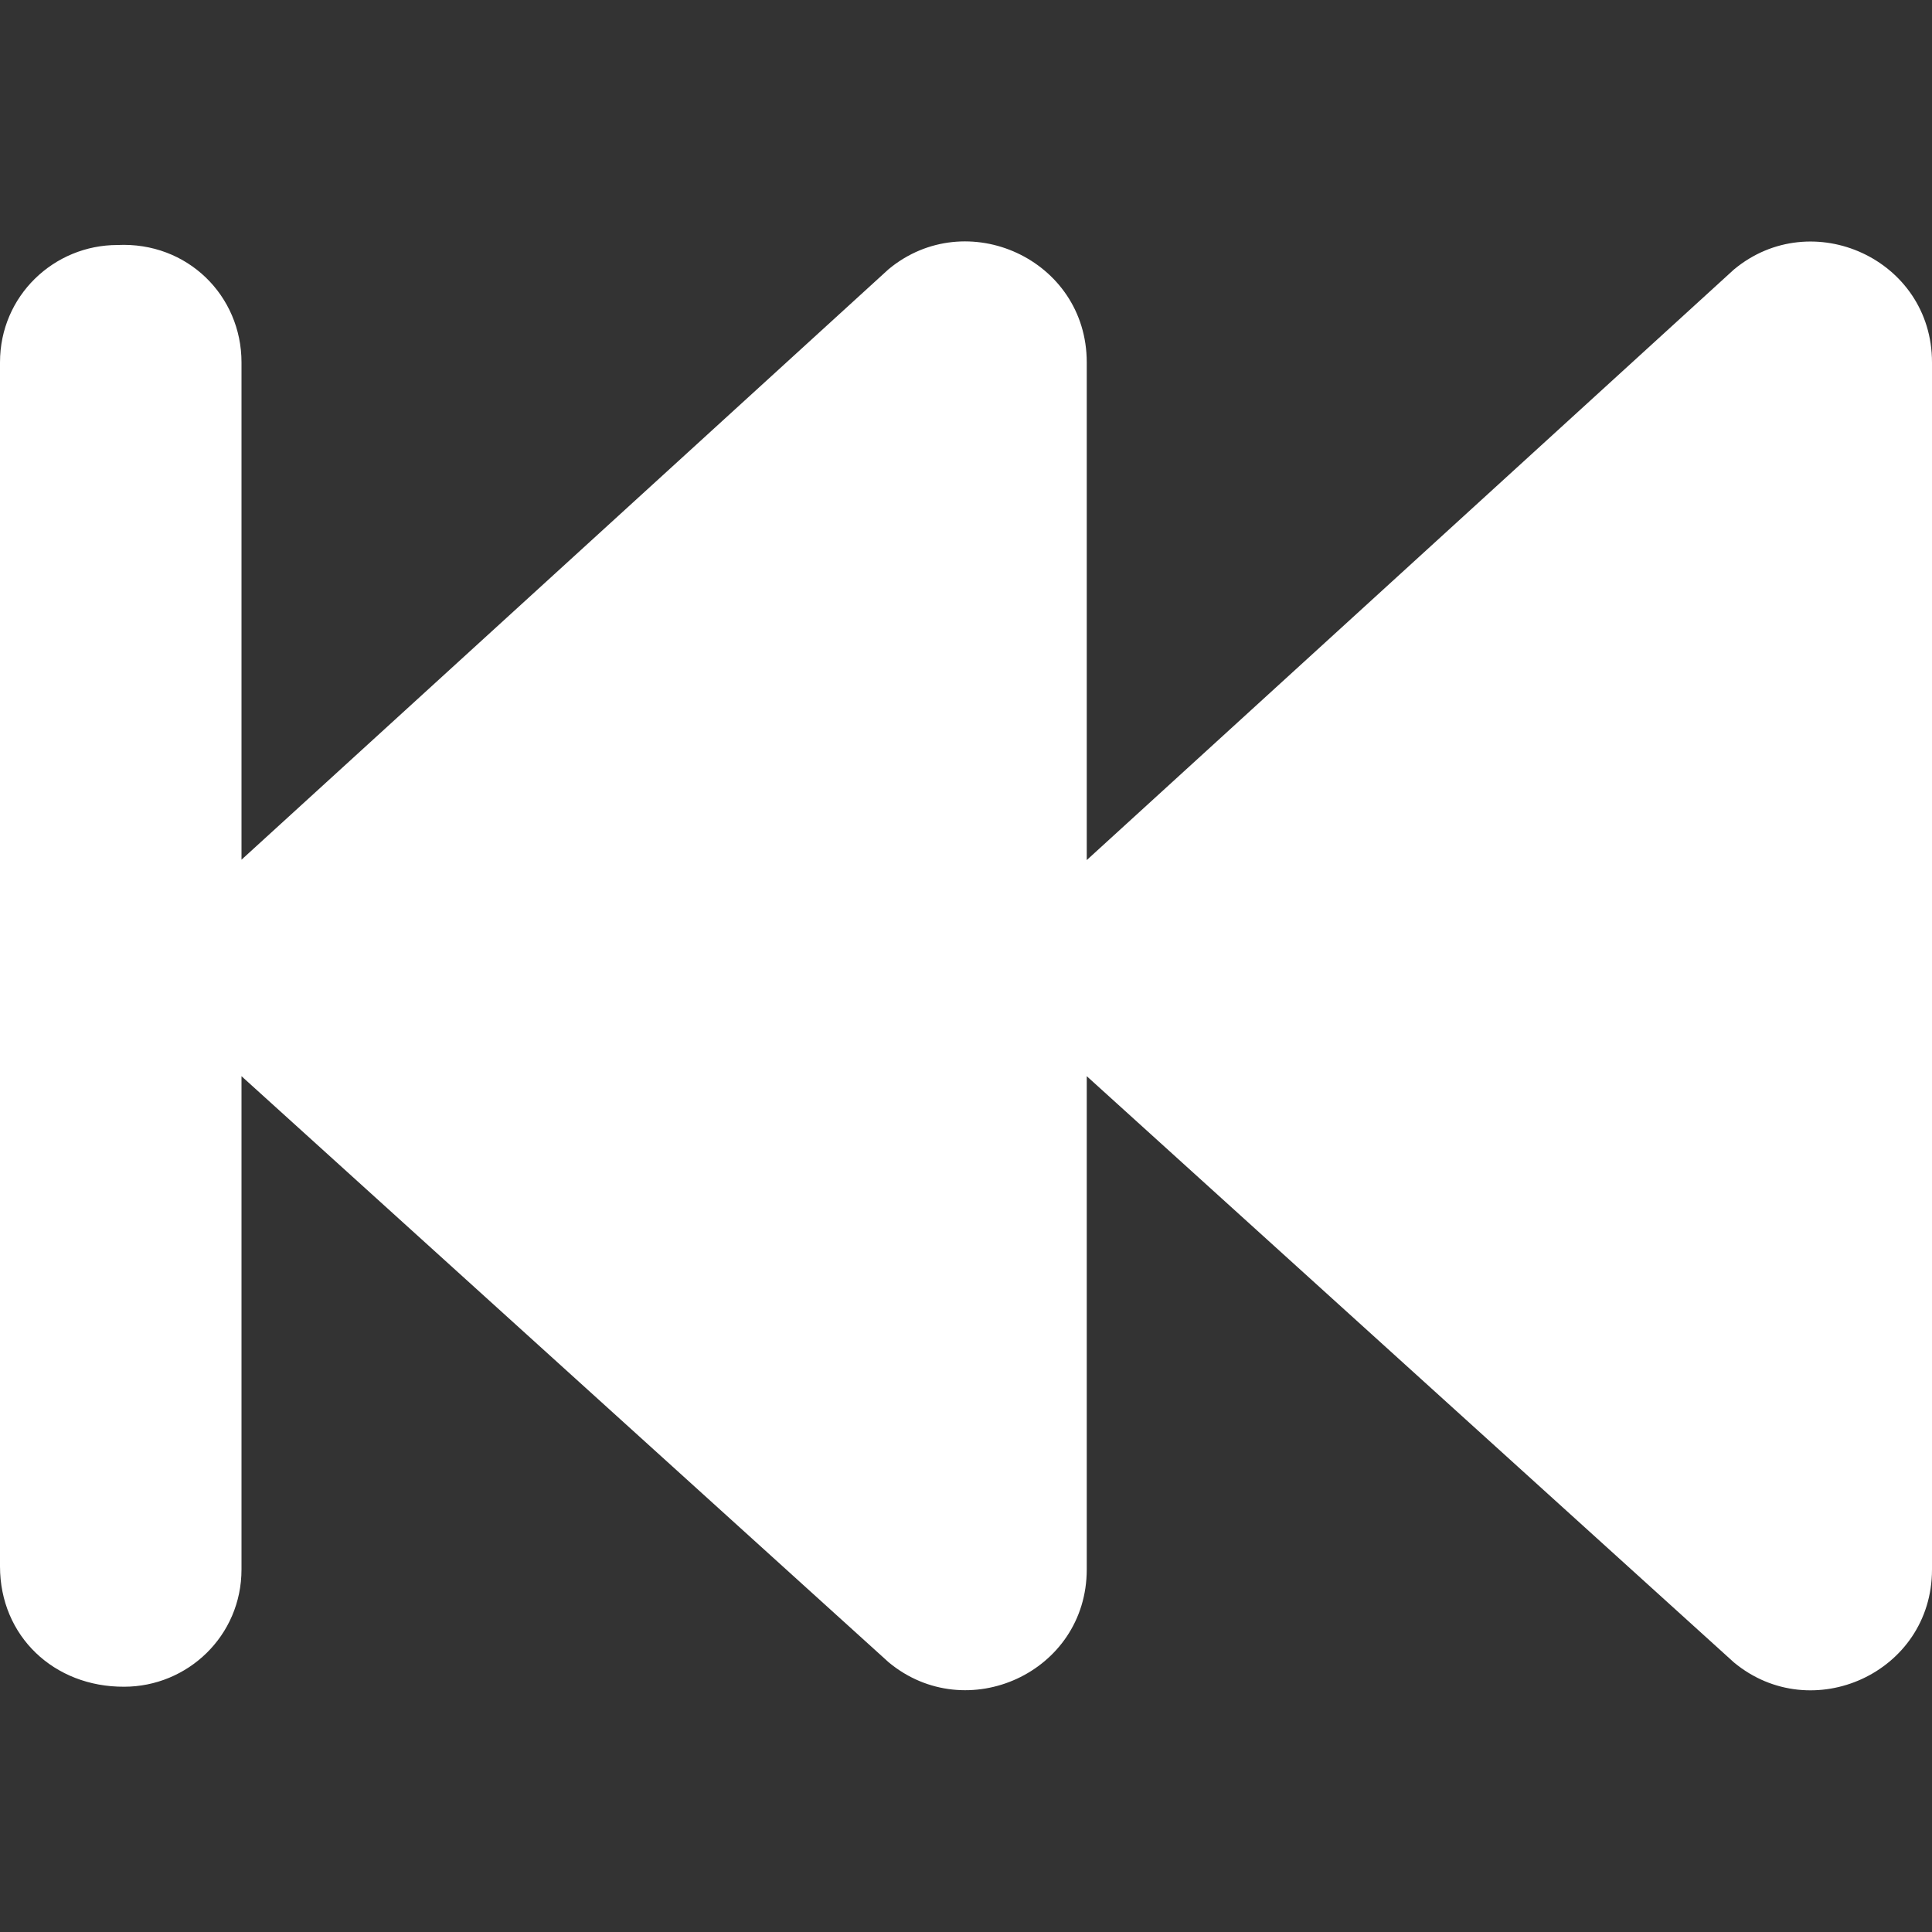 <svg xmlns="http://www.w3.org/2000/svg" viewBox="0 0 512 512" fill="white" ><rect x="0" y="0" width="512" height="512" fill="#333333" stroke="none"/><path d="M0 415.1V96.03c0-17.67 14.33-31.1 31.1-31.1C49.67 64.03 64 78.36 64 96.03v131.8l171.5-156.5C256.1 54.28 288 68.66 288 96.03v131.9l171.5-156.5C480.1 54.28 512 68.66 512 96.03v319.9c0 27.37-31.88 41.74-52.5 24.62L288 285.2v130.7c0 27.37-31.88 41.74-52.5 24.62L64 285.2v130.7c0 17.67-14.33 31.1-31.1 31.1C14.33 447.1 0 433.6 0 415.1z"/></svg>